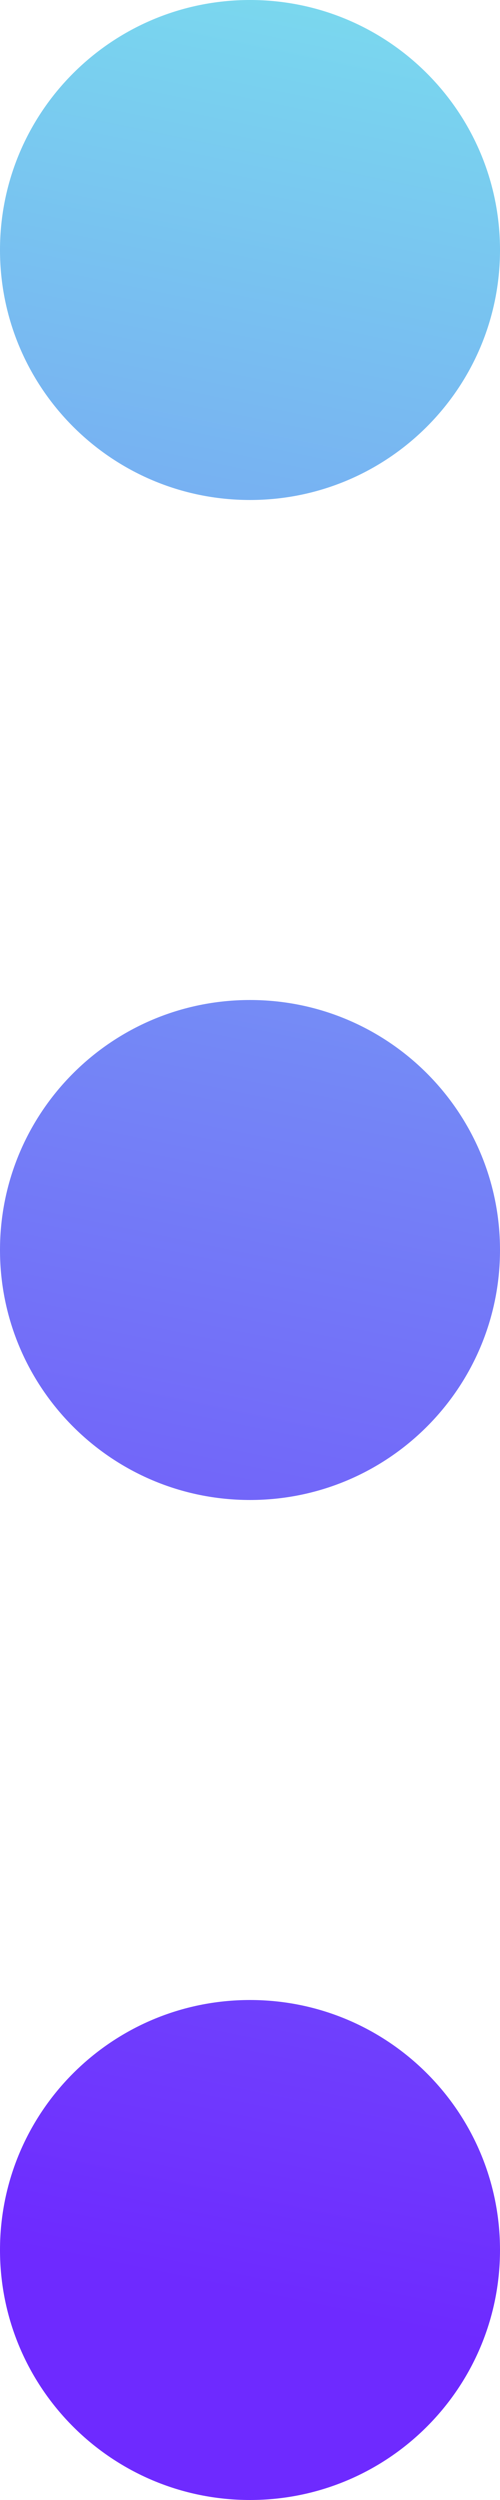 <svg width="6" height="30" viewBox="0 0 6 30" fill="none" xmlns="http://www.w3.org/2000/svg">
<path fill-rule="evenodd" clip-rule="evenodd" d="M6 3C6 4.657 4.657 6 3 6C1.343 6 0 4.657 0 3C0 1.343 1.343 0 3 0C4.657 0 6 1.343 6 3ZM6 15C6 16.657 4.657 18 3 18C1.343 18 0 16.657 0 15C0 13.343 1.343 12 3 12C4.657 12 6 13.343 6 15ZM3 30C4.657 30 6 28.657 6 27C6 25.343 4.657 24 3 24C1.343 24 0 25.343 0 27C0 28.657 1.343 30 3 30Z" fill="url(#paint0_linear)"/>
<defs>
<linearGradient id="paint0_linear" x1="3.19244e-07" y1="26.911" x2="5.596" y2="-0.084" gradientUnits="userSpaceOnUse">
<stop stop-color="#6E2AFF"/>
<stop offset="1" stop-color="#7ADBEE"/>
</linearGradient>
</defs>
</svg>
